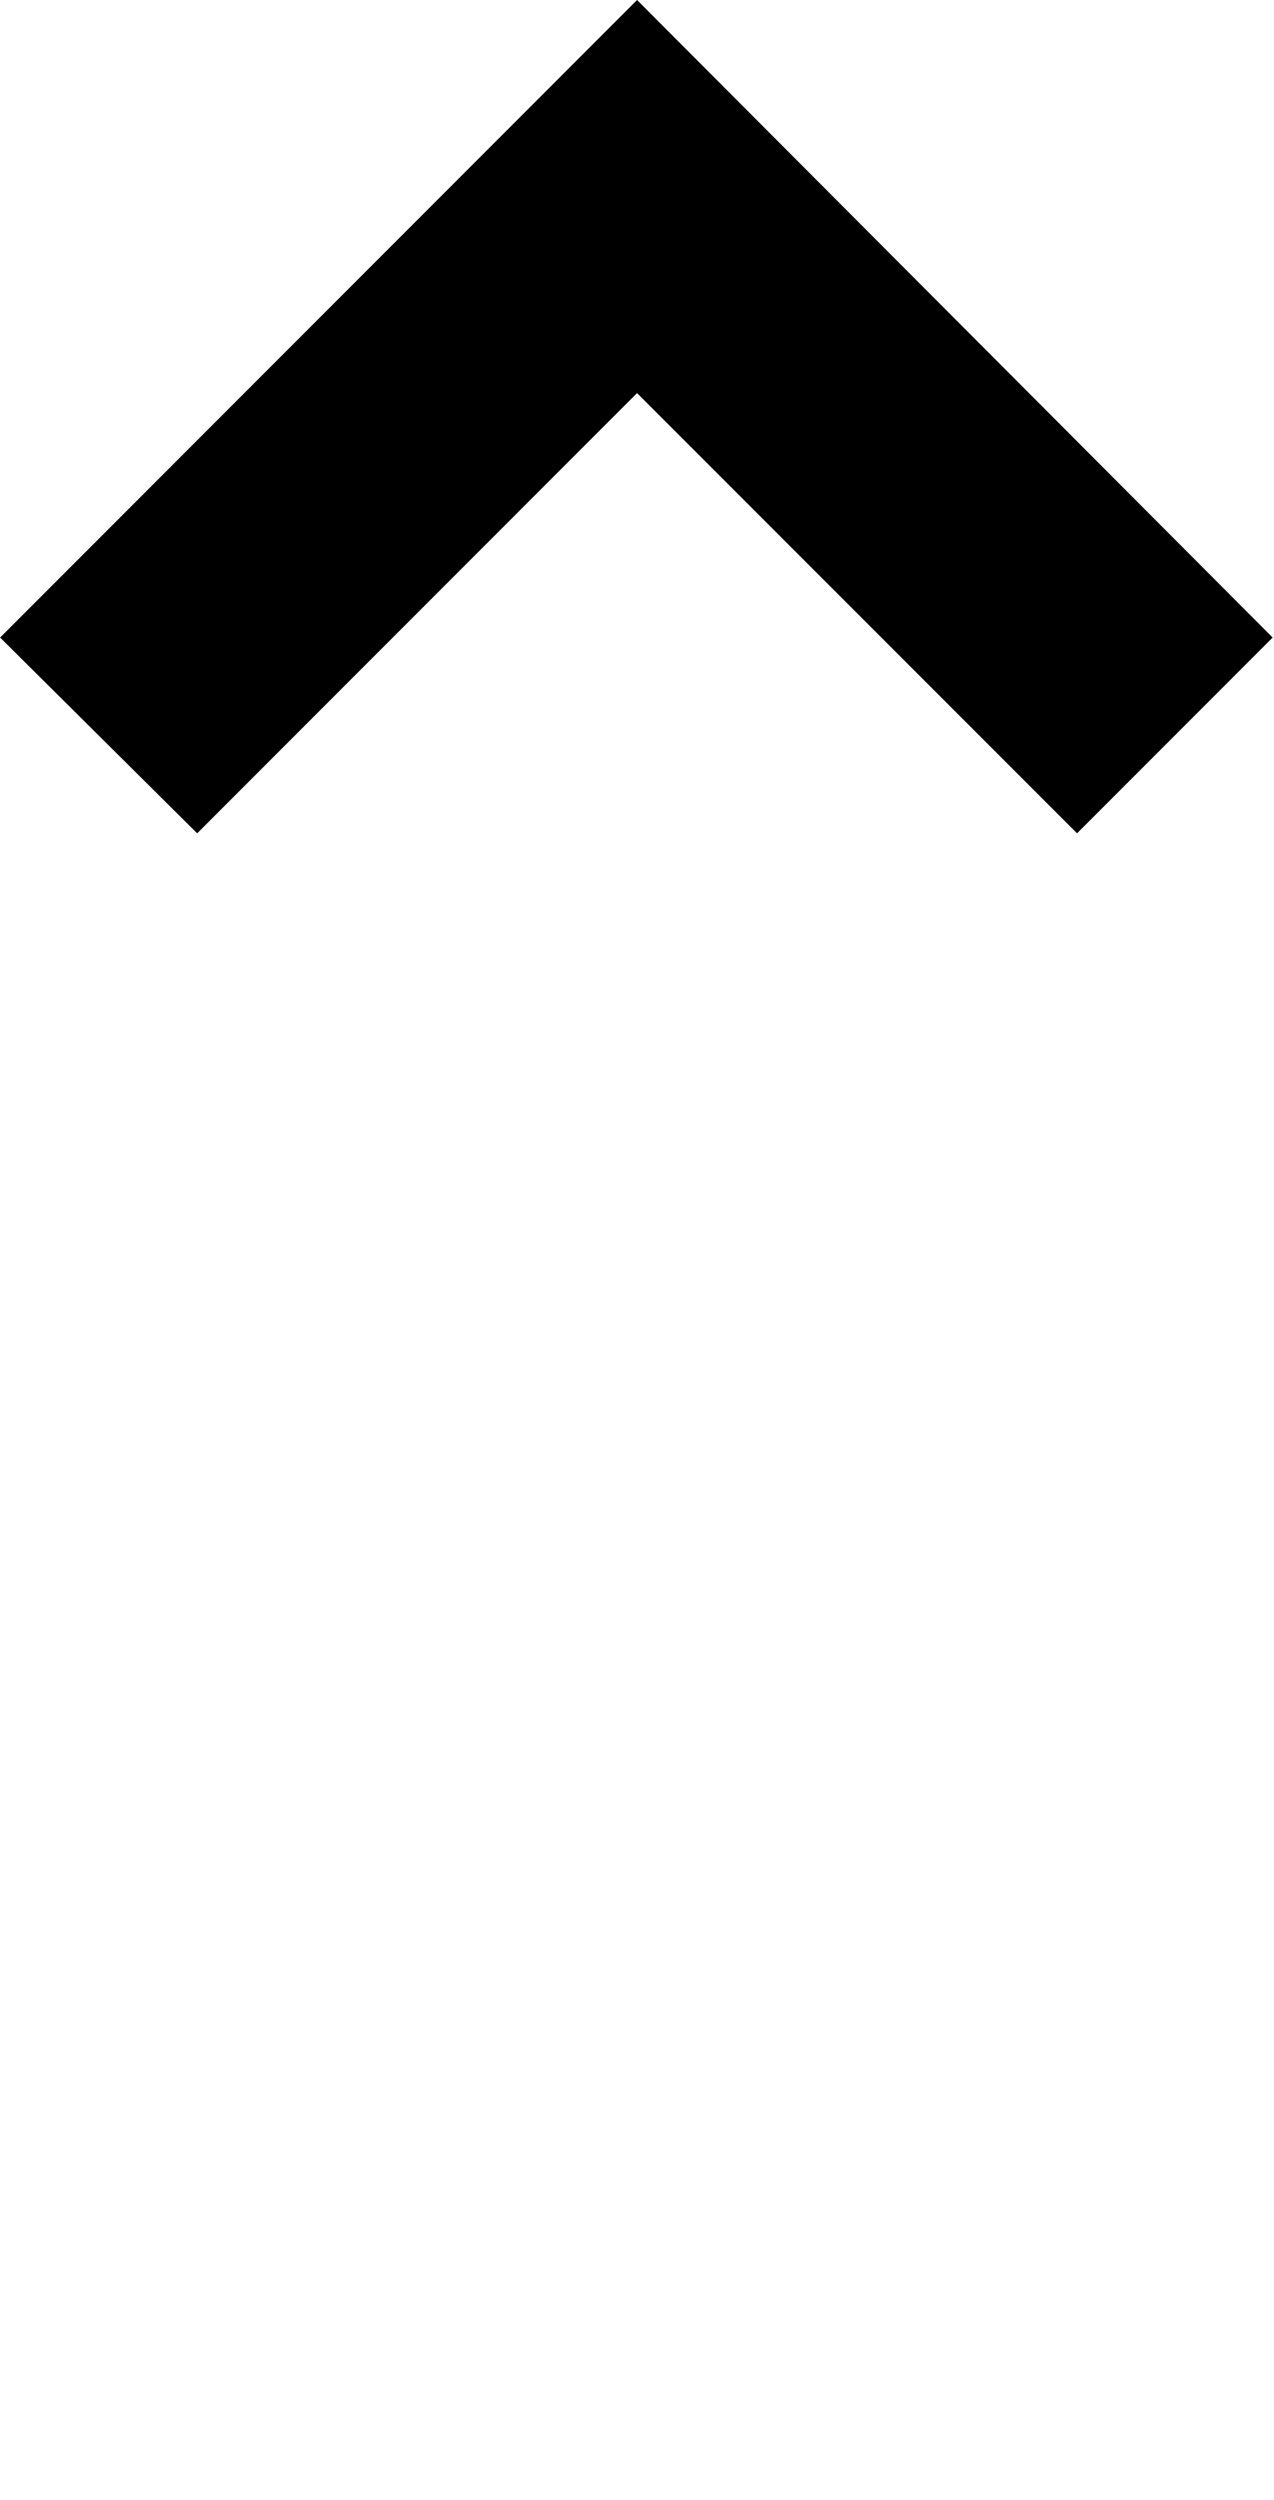 <?xml version="1.0" encoding="utf-8"?>
<svg viewBox="199.115 191.614 11.475 22.5" xmlns="http://www.w3.org/2000/svg">
  <path d="M 6 4.288 L 9.963 8.25 L 11.725 6.488 L 6 0.75 L 0.263 6.488 L 2.038 8.25 L 6 4.288 Z M 6 23.25 L 0.275 17.513 L 6 23.25 Z" fill="black" transform="matrix(1, 0, 0, 1, 198.853, 190.864)"/>
</svg>